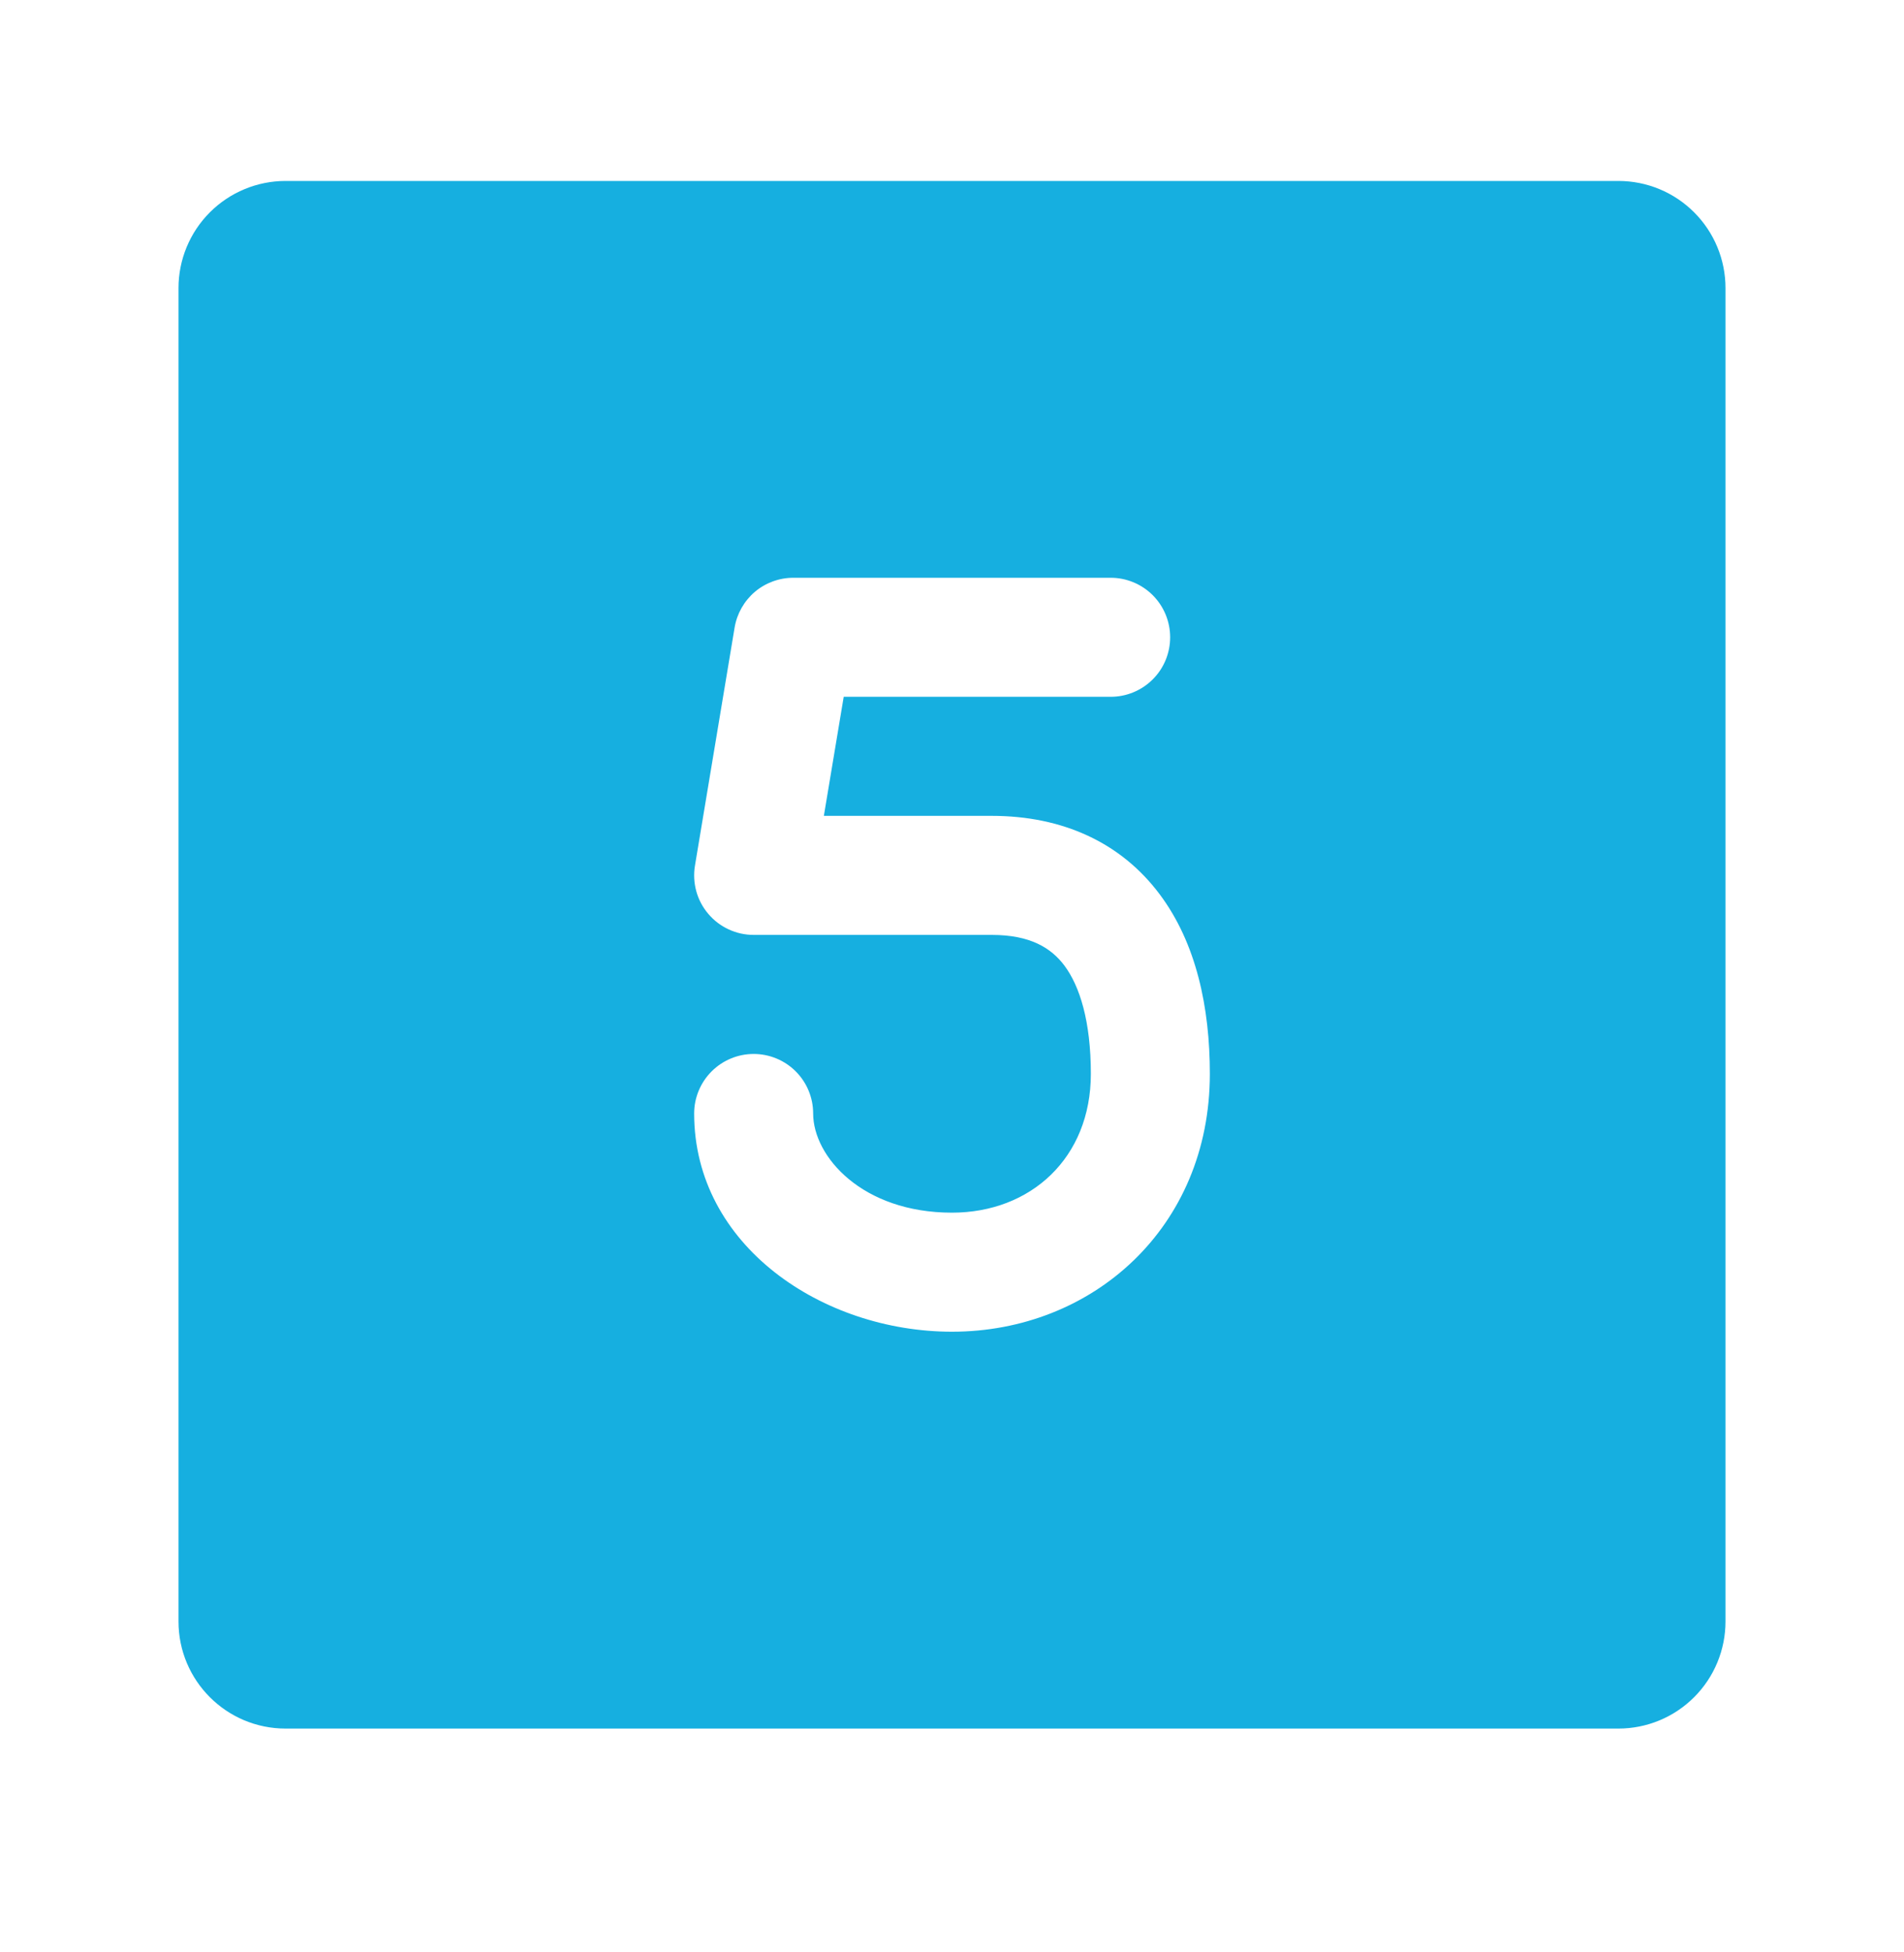 <svg width="40" height="41" viewBox="0 0 40 41" fill="none" xmlns="http://www.w3.org/2000/svg">
<g id="icono-numero-5-modelado3D">
<path id="Vector" fill-rule="evenodd" clip-rule="evenodd" d="M6 3.8C5.403 3.8 4.831 4.037 4.409 4.459C3.987 4.881 3.75 5.453 3.75 6.05V34.05C3.75 35.293 4.757 36.3 6 36.3H34C34.295 36.3 34.588 36.242 34.861 36.129C35.134 36.016 35.382 35.85 35.591 35.641C35.8 35.432 35.966 35.184 36.079 34.911C36.192 34.638 36.25 34.345 36.25 34.05V6.05C36.25 5.754 36.192 5.462 36.079 5.189C35.966 4.916 35.8 4.668 35.591 4.459C35.382 4.25 35.134 4.084 34.861 3.971C34.588 3.858 34.295 3.8 34 3.8H6ZM22.917 22.55C22.917 24.32 21.65 25.466 20 25.466C18.115 25.466 17.083 24.288 17.083 23.383C17.083 23.052 16.952 22.734 16.717 22.499C16.483 22.265 16.165 22.133 15.833 22.133C15.502 22.133 15.184 22.265 14.95 22.499C14.715 22.734 14.583 23.052 14.583 23.383C14.583 26.16 17.283 27.966 20 27.966C22.952 27.966 25.417 25.78 25.417 22.55C25.417 21.157 25.133 19.808 24.363 18.78C23.55 17.693 22.322 17.133 20.833 17.133H17.308L17.725 14.633H23.333C23.665 14.633 23.983 14.501 24.217 14.267C24.452 14.033 24.583 13.715 24.583 13.383C24.583 13.052 24.452 12.734 24.217 12.499C23.983 12.265 23.665 12.133 23.333 12.133H16.667C16.371 12.133 16.084 12.238 15.858 12.429C15.633 12.621 15.482 12.886 15.433 13.178L14.6 18.178C14.57 18.357 14.58 18.541 14.628 18.716C14.676 18.891 14.762 19.053 14.88 19.191C14.997 19.33 15.143 19.441 15.308 19.517C15.473 19.594 15.652 19.633 15.833 19.633H20.833C21.647 19.633 22.083 19.907 22.362 20.278C22.683 20.708 22.917 21.445 22.917 22.55Z" fill="#16AFE0"/>
</g>
</svg>
